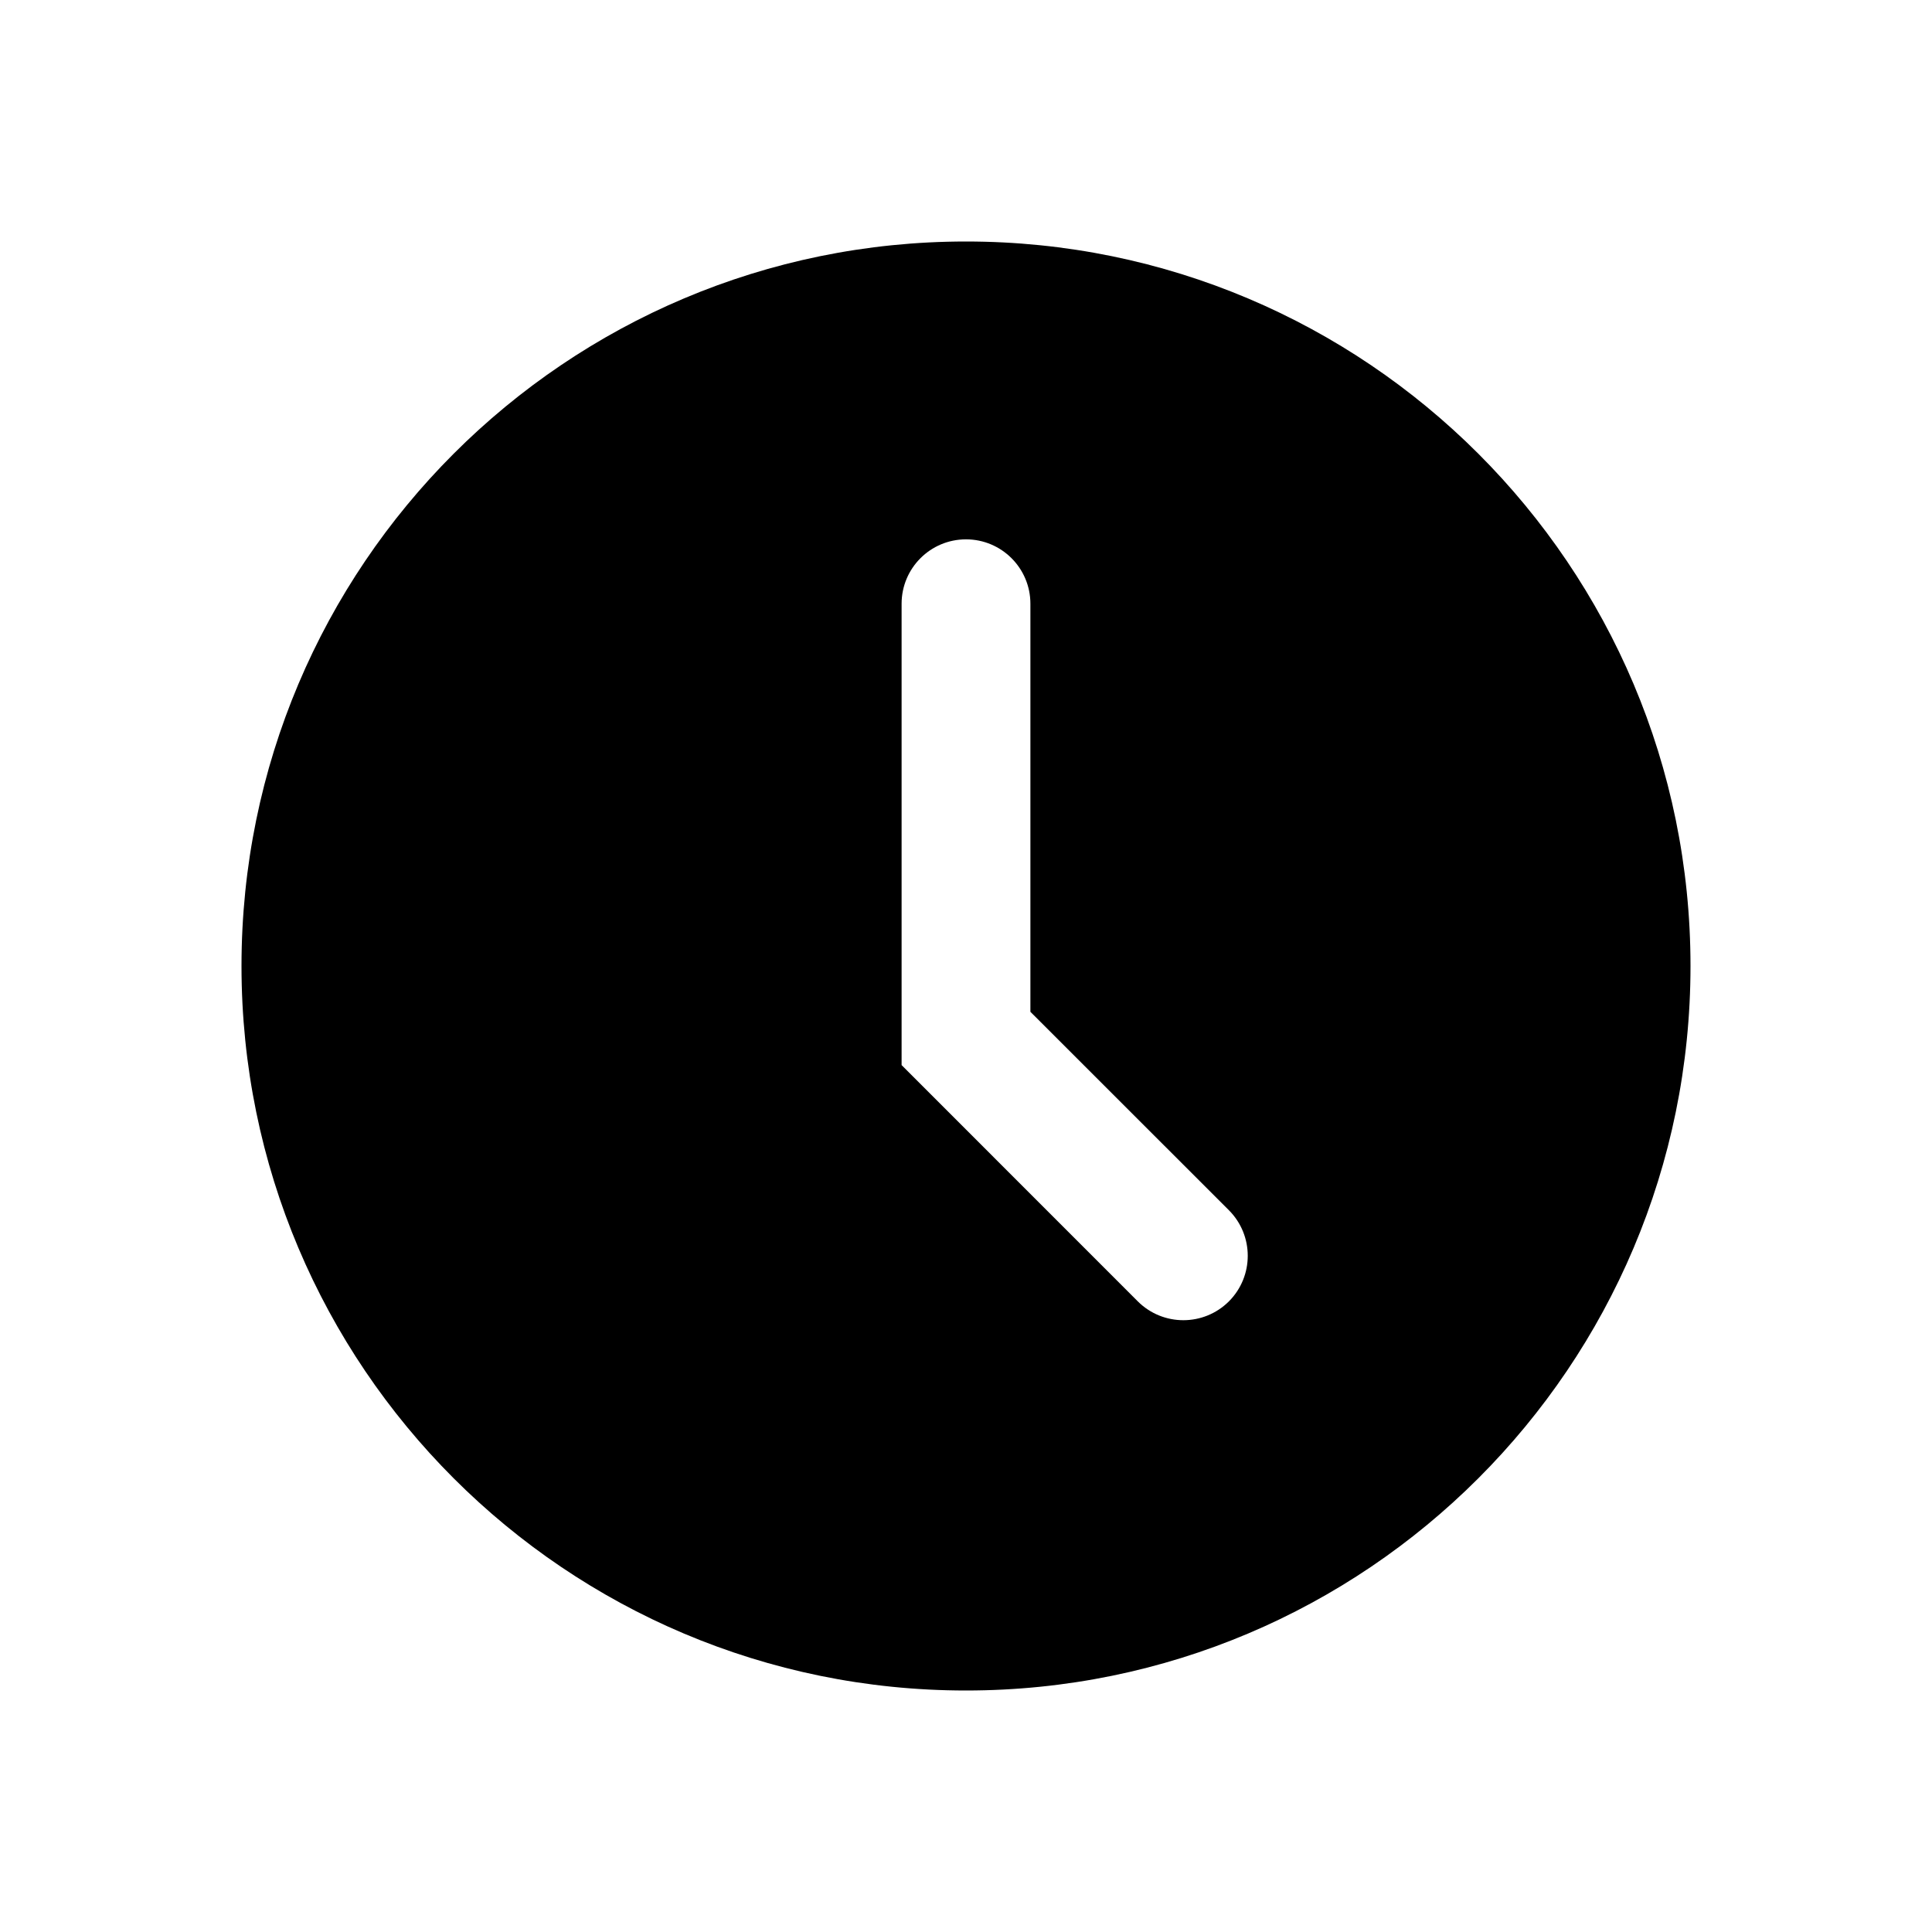 <?xml version="1.0" encoding="UTF-8"?>
<svg width="24px" height="24px" viewBox="0 0 24 24" version="1.1" xmlns="http://www.w3.org/2000/svg" xmlns:xlink="http://www.w3.org/1999/xlink">
    
    <defs></defs>
    <g id="Latest-Inversed" stroke="none" stroke-width="1" fill="none" fill-rule="evenodd">
        <path d="M12,21 C7.029,21 3,16.971 3,12 C3,7.029 7.029,3 12,3 C16.971,3 21,7.029 21,12 C21,16.971 16.971,21 12,21 Z M15.266,15.034 L12.8,12.569 L12.8,7.5 C12.8,7.058 12.442,6.7 12,6.7 C11.558,6.7 11.2,7.058 11.2,7.5 L11.2,13.231 L14.134,16.166 C14.447,16.478 14.953,16.478 15.266,16.166 C15.578,15.853 15.578,15.347 15.266,15.034 Z" id="Combined-Shape" fill="#000000"></path>
    </g>
</svg>